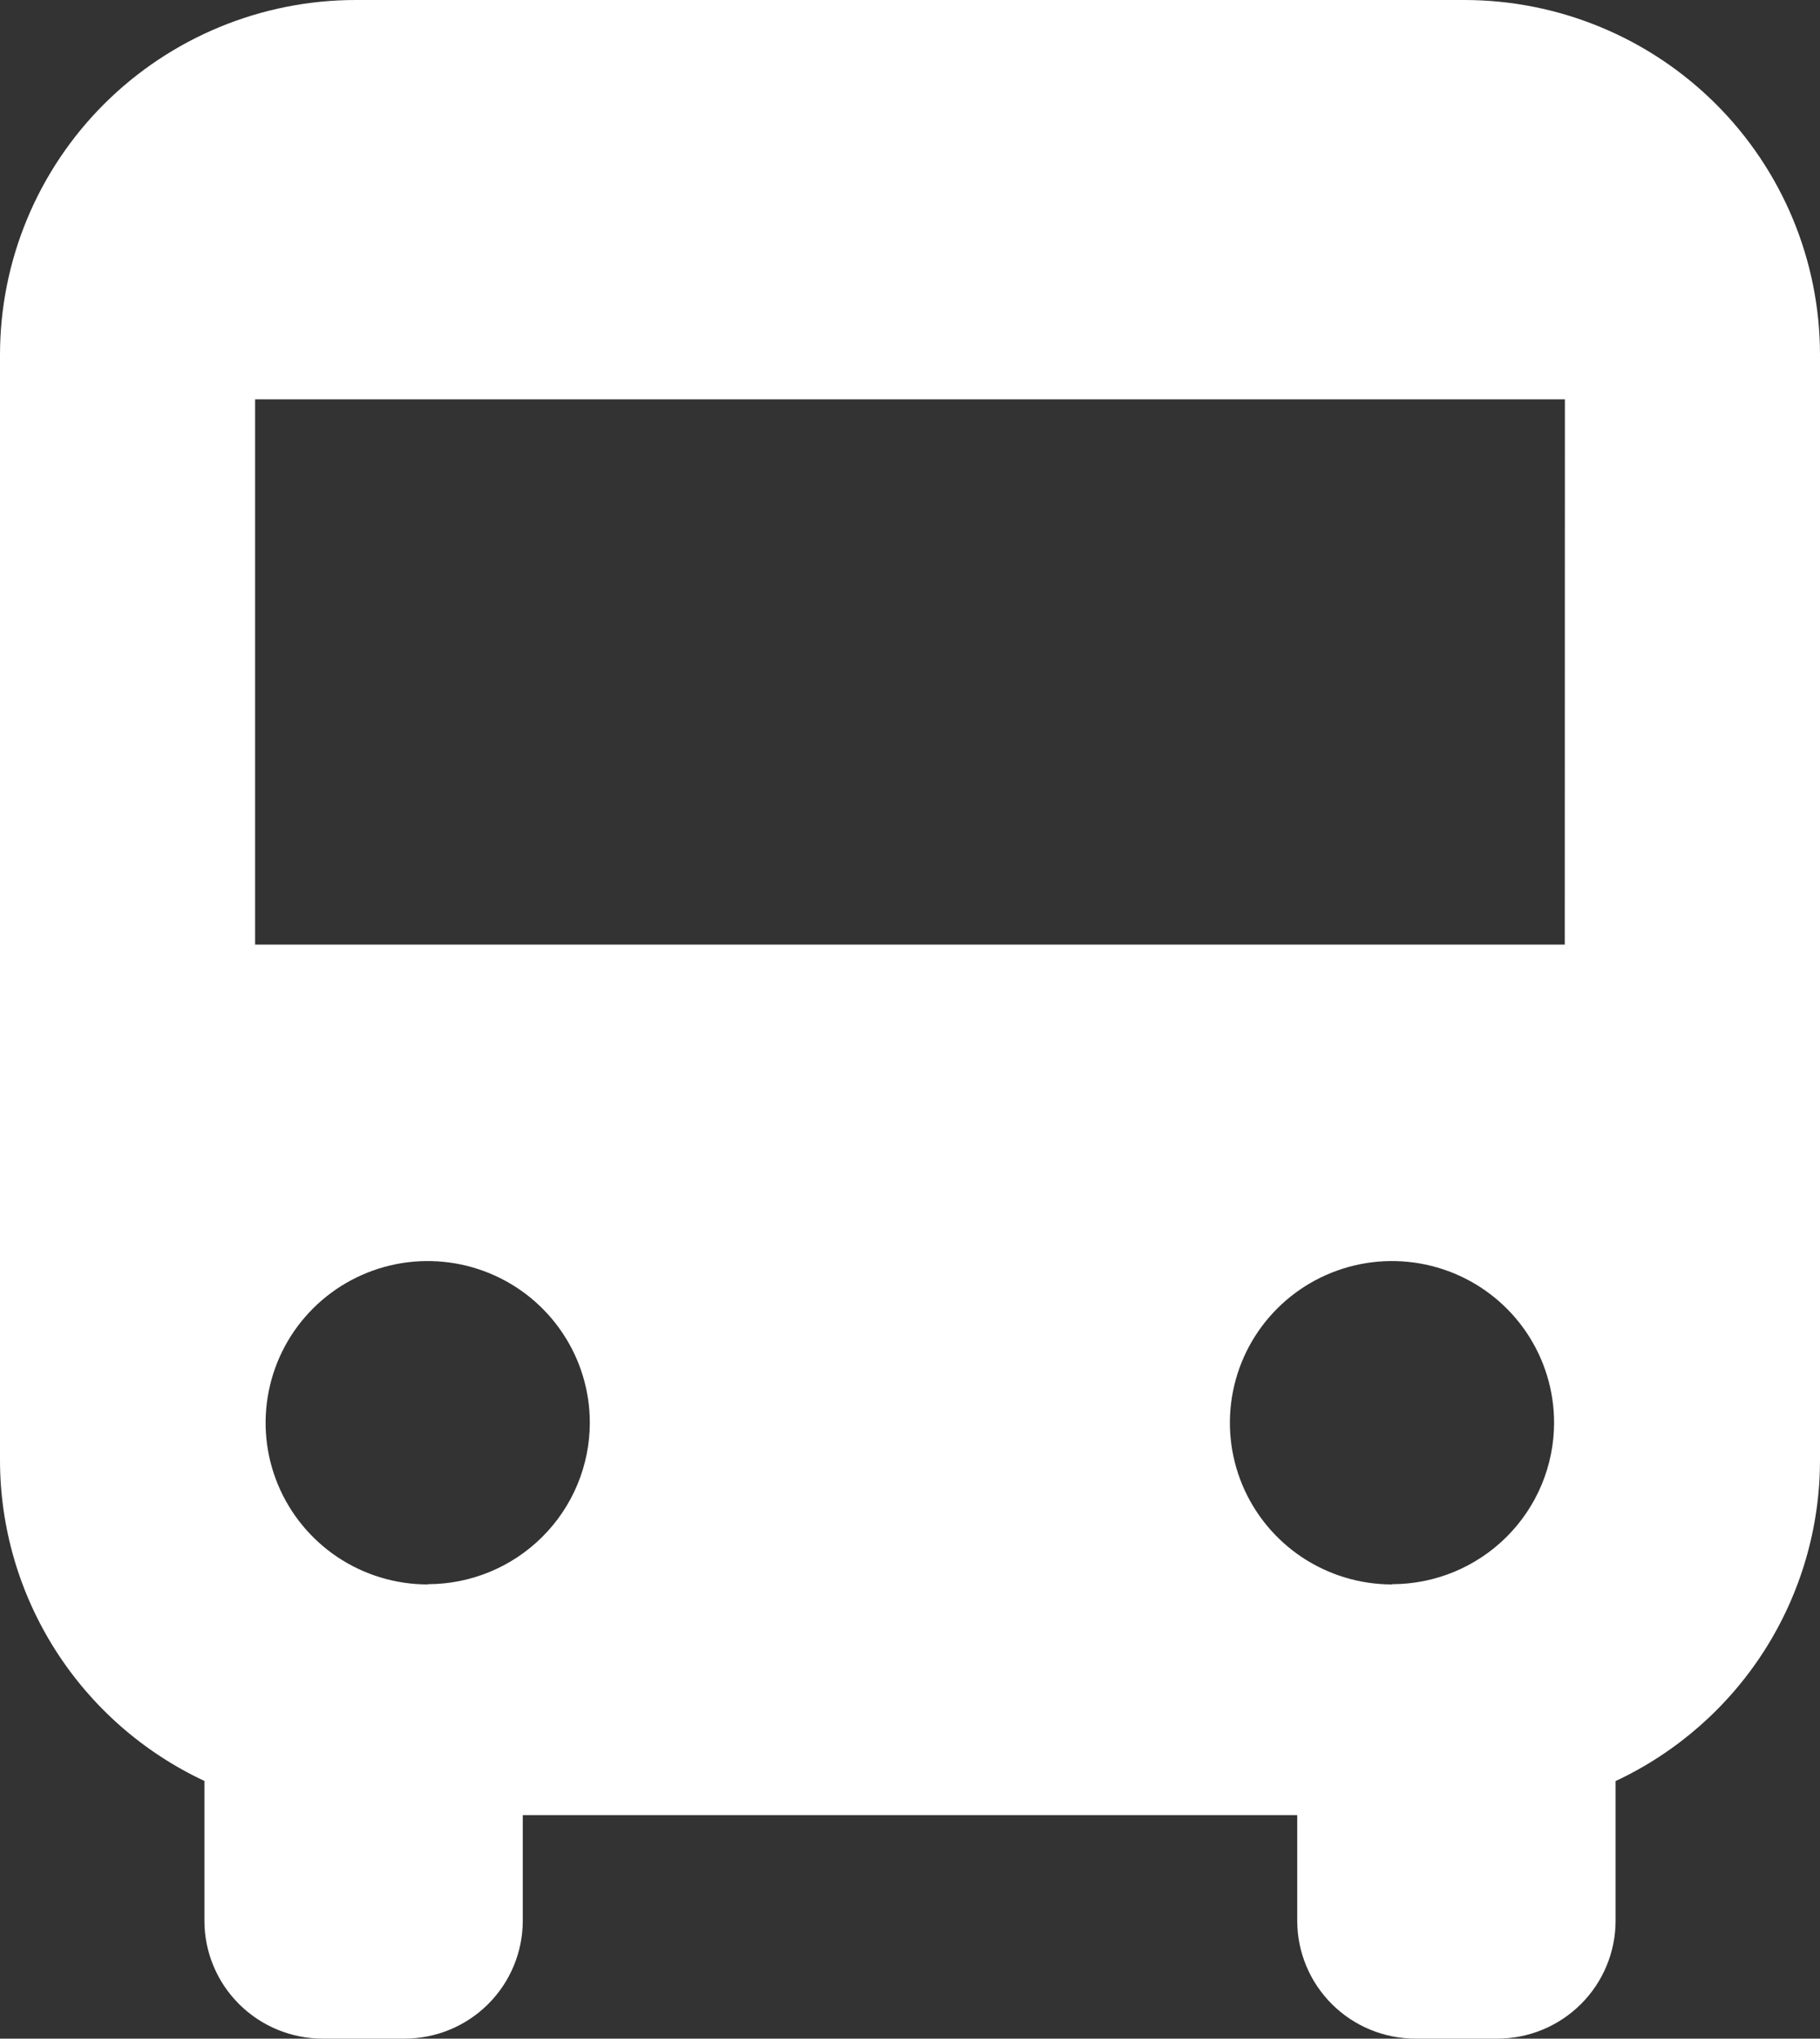 <svg width="67" height="75" viewBox="0 0 67 75" fill="none" xmlns="http://www.w3.org/2000/svg">
<rect x="0" y="0" width="67" height="75" fill="#333333" stroke="none"/>
<path d="M53.902 0H13.098C9.624 0 6.293 1.376 3.836 3.824C1.38 6.273 0 9.593 0 13.056V53.717C0.001 56.193 0.709 58.618 2.042 60.709C3.374 62.799 5.276 64.468 7.525 65.52V70.661C7.525 71.812 7.984 72.916 8.801 73.729C9.617 74.543 10.725 75 11.879 75H14.892C16.046 75 17.154 74.543 17.97 73.729C18.786 72.915 19.245 71.812 19.245 70.661V66.777H47.755V70.661C47.755 71.812 48.214 72.915 49.03 73.729C49.846 74.543 50.954 75 52.108 75H55.121C56.275 75 57.383 74.543 58.199 73.729C59.016 72.916 59.475 71.812 59.475 70.661V65.524C61.725 64.471 63.627 62.801 64.96 60.711C66.292 58.62 67 56.194 67 53.717V13.047C66.998 9.586 65.617 6.267 63.16 3.821C60.704 1.374 57.374 -8.2469e-07 53.902 0ZM15.745 58.29C14.565 58.29 13.411 57.941 12.43 57.288C11.449 56.634 10.684 55.705 10.232 54.618C9.78 53.531 9.662 52.335 9.893 51.181C10.123 50.027 10.691 48.967 11.526 48.135C12.36 47.303 13.424 46.737 14.581 46.507C15.739 46.278 16.939 46.396 18.029 46.846C19.12 47.296 20.052 48.059 20.707 49.037C21.363 50.015 21.713 51.165 21.713 52.342C21.711 53.917 21.082 55.427 19.964 56.54C18.846 57.654 17.331 58.28 15.751 58.281L15.745 58.29ZM51.244 58.29C50.063 58.29 48.91 57.941 47.928 57.288C46.947 56.634 46.182 55.705 45.73 54.618C45.279 53.531 45.16 52.335 45.391 51.181C45.621 50.027 46.189 48.967 47.024 48.135C47.858 47.303 48.922 46.737 50.08 46.507C51.237 46.278 52.437 46.396 53.527 46.846C54.618 47.296 55.55 48.059 56.206 49.037C56.861 50.015 57.211 51.165 57.211 52.342C57.209 53.917 56.58 55.427 55.462 56.54C54.344 57.654 52.829 58.28 51.249 58.281L51.244 58.29ZM57.604 34.75H9.391V14.691H57.609L57.604 34.75Z" fill="white"/>
</svg>
